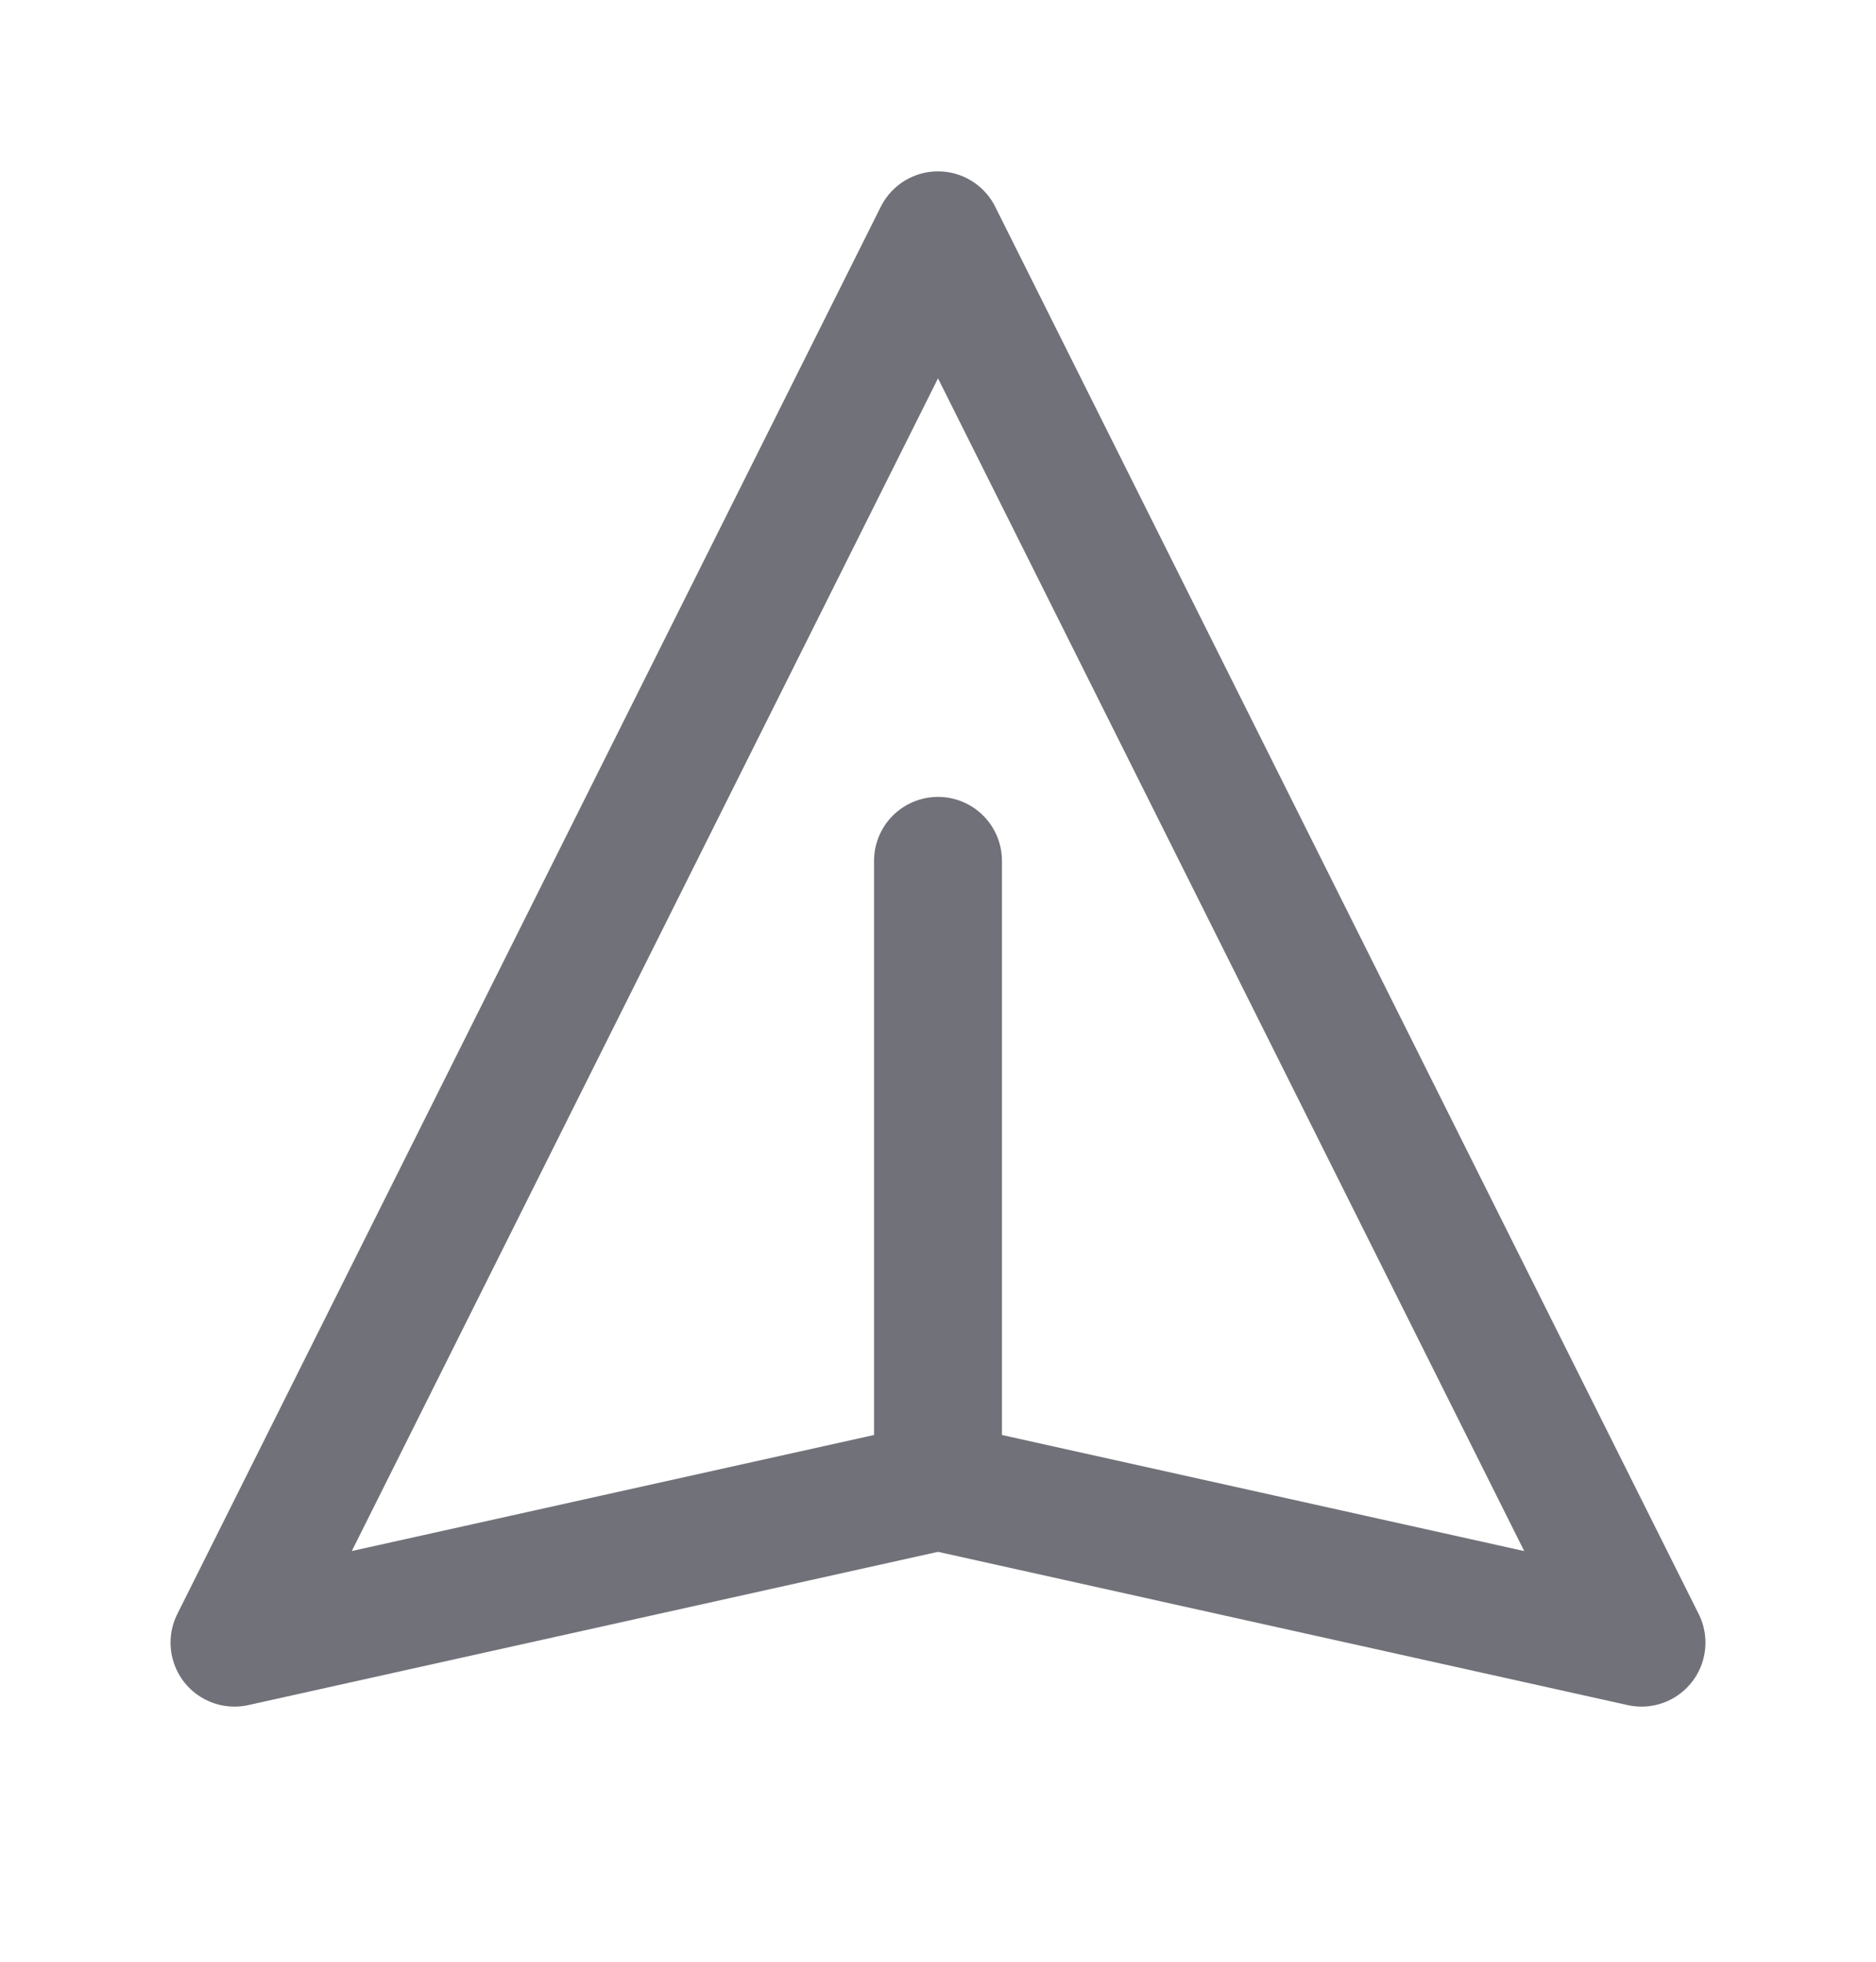 <svg width="22" height="23" viewBox="0 0 22 23" fill="none" xmlns="http://www.w3.org/2000/svg">
<path d="M11 17.426L19.25 19.259L11 2.759L2.75 19.259L11 17.426ZM11 17.426V10.093" stroke="#71717A" stroke-width="1.5" stroke-linecap="round" stroke-linejoin="round"/>
</svg>
